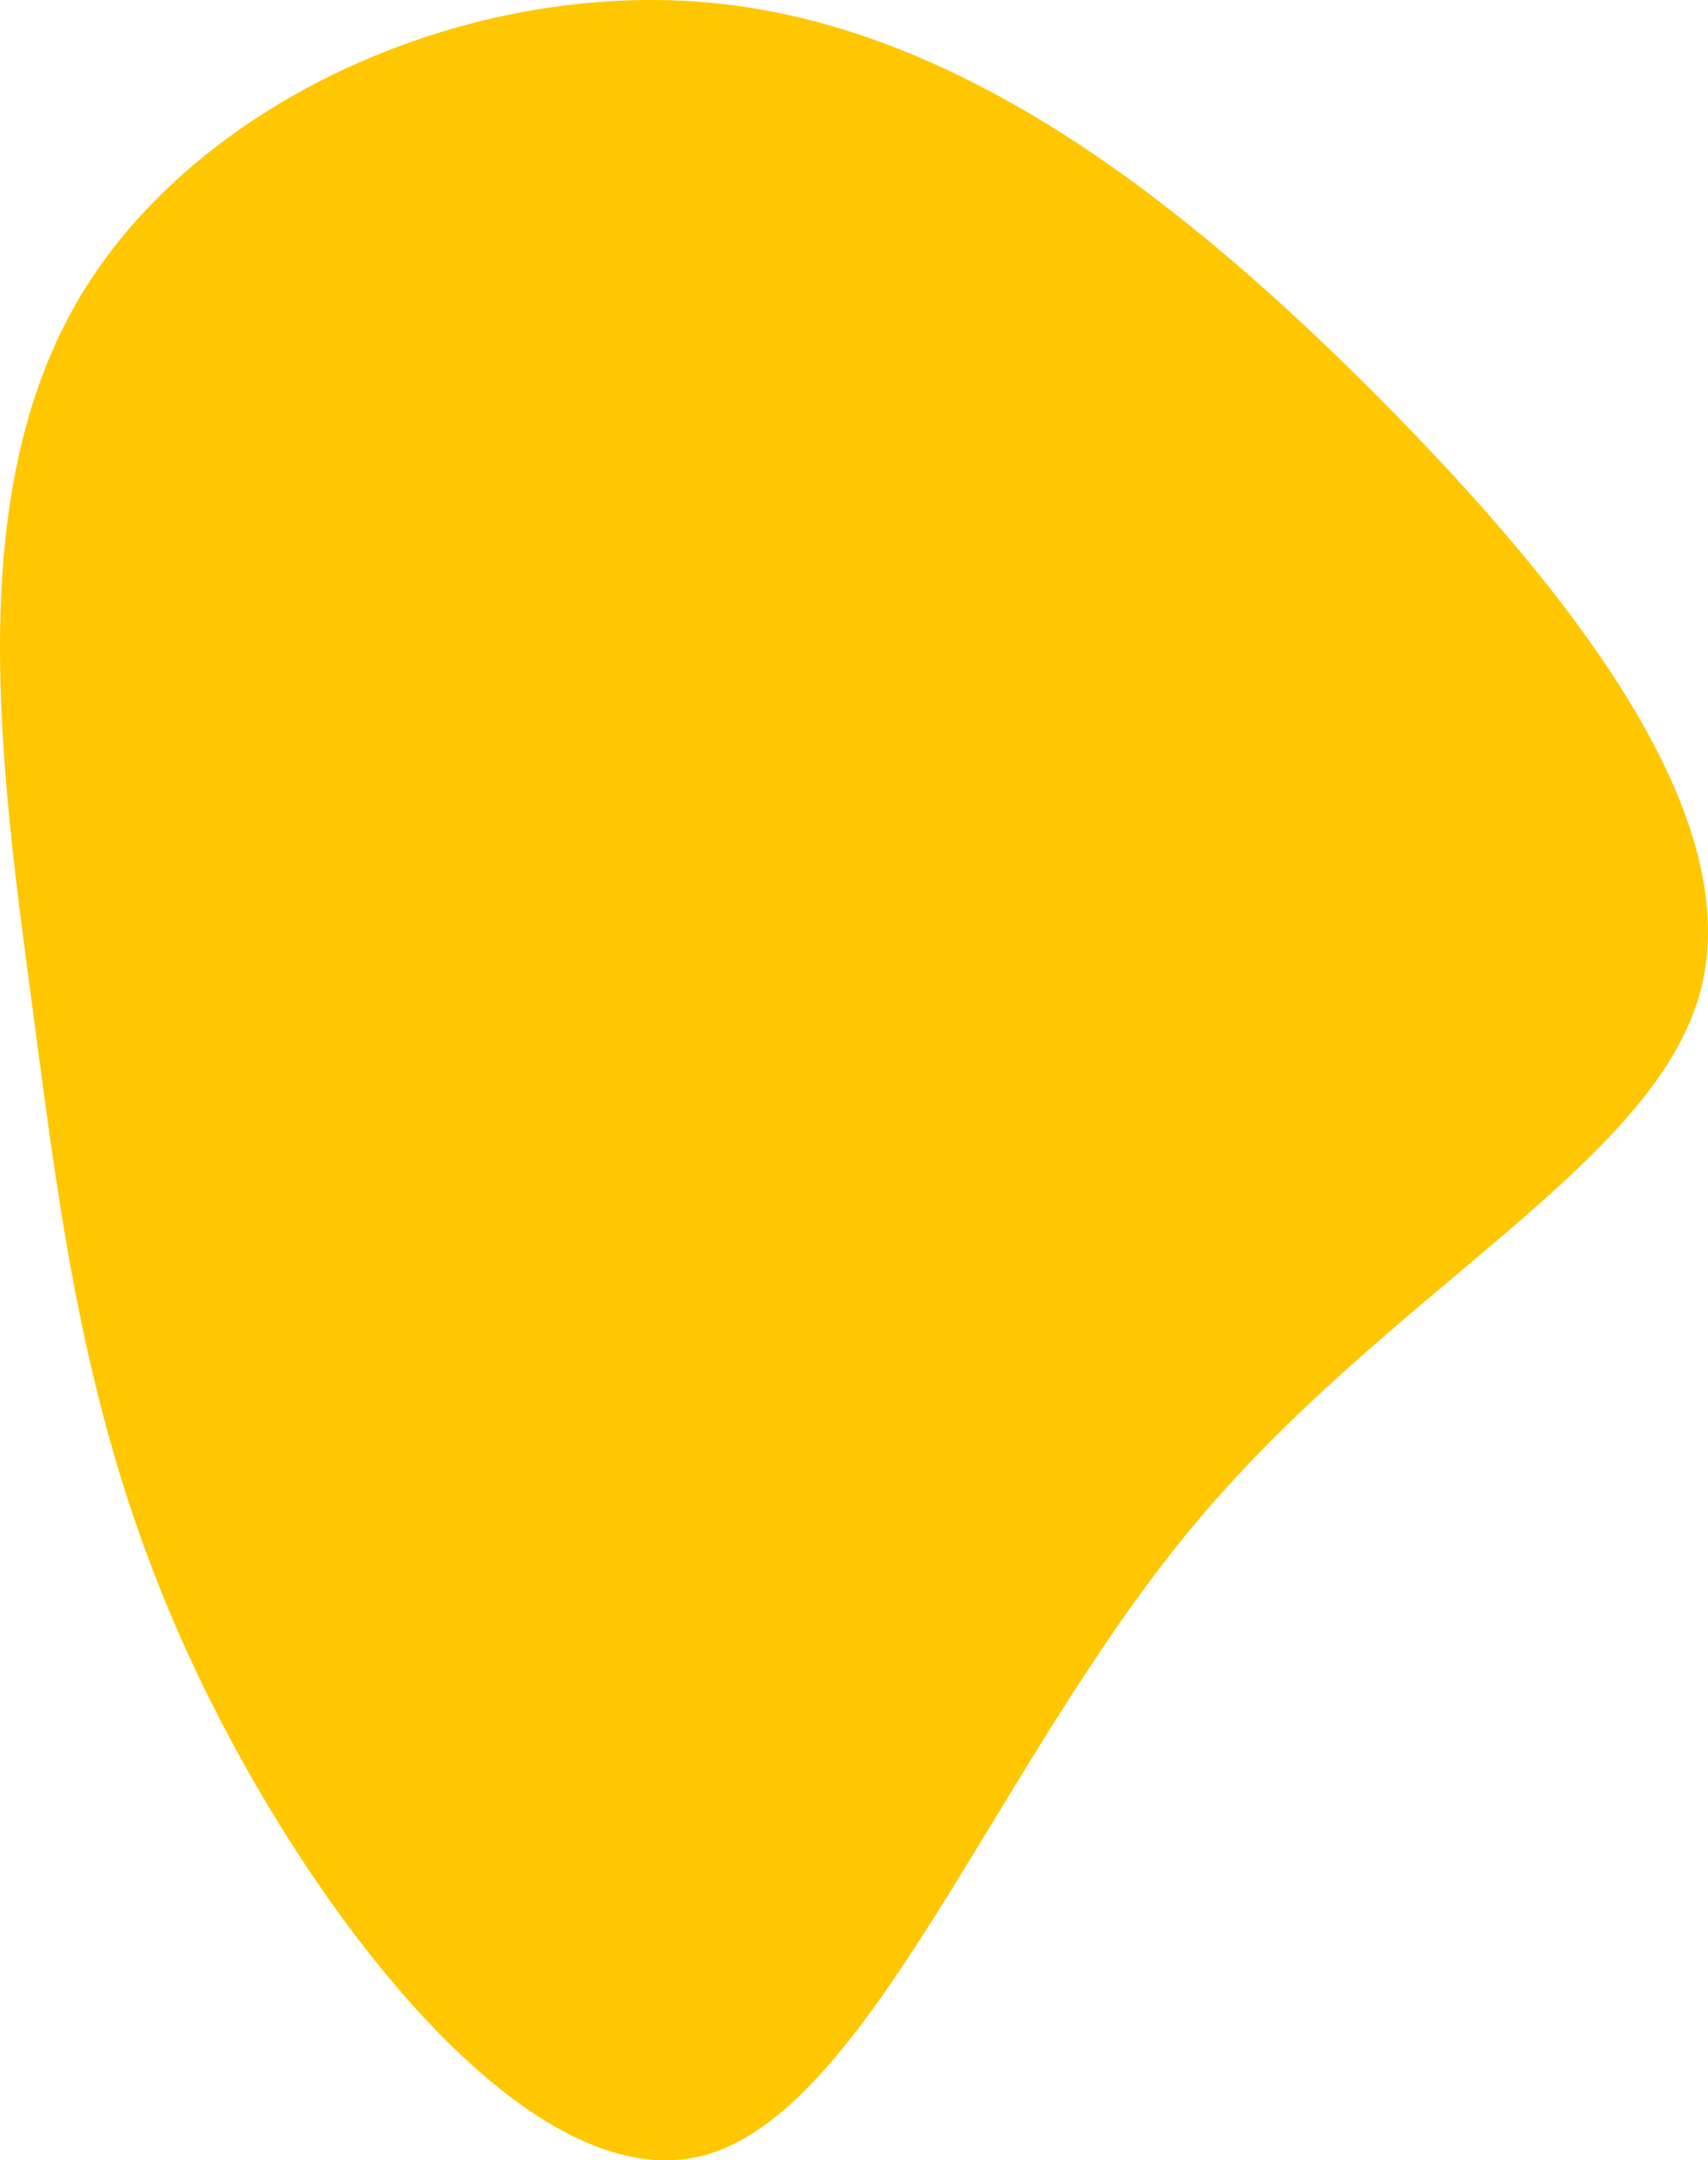 <svg width="446" height="564" viewBox="0 0 446 564" fill="none" xmlns="http://www.w3.org/2000/svg">
    <path d="M360.886 104.642C411.929 156.27 456.344 214.029 443.88 259.327C431.317 304.625 361.875 337.461 310.832 399.275C259.691 461.09 226.849 551.883 183.225 562.861C139.502 573.741 84.997 504.607 54.332 442.793C23.667 380.978 16.841 326.482 8.532 263.481C0.124 200.578 -9.867 129.269 20.798 77.641C51.464 26.014 122.785 -5.833 187.38 0.892C251.975 7.717 309.744 53.113 360.886 104.642Z" fill="#FFC701" />
</svg>